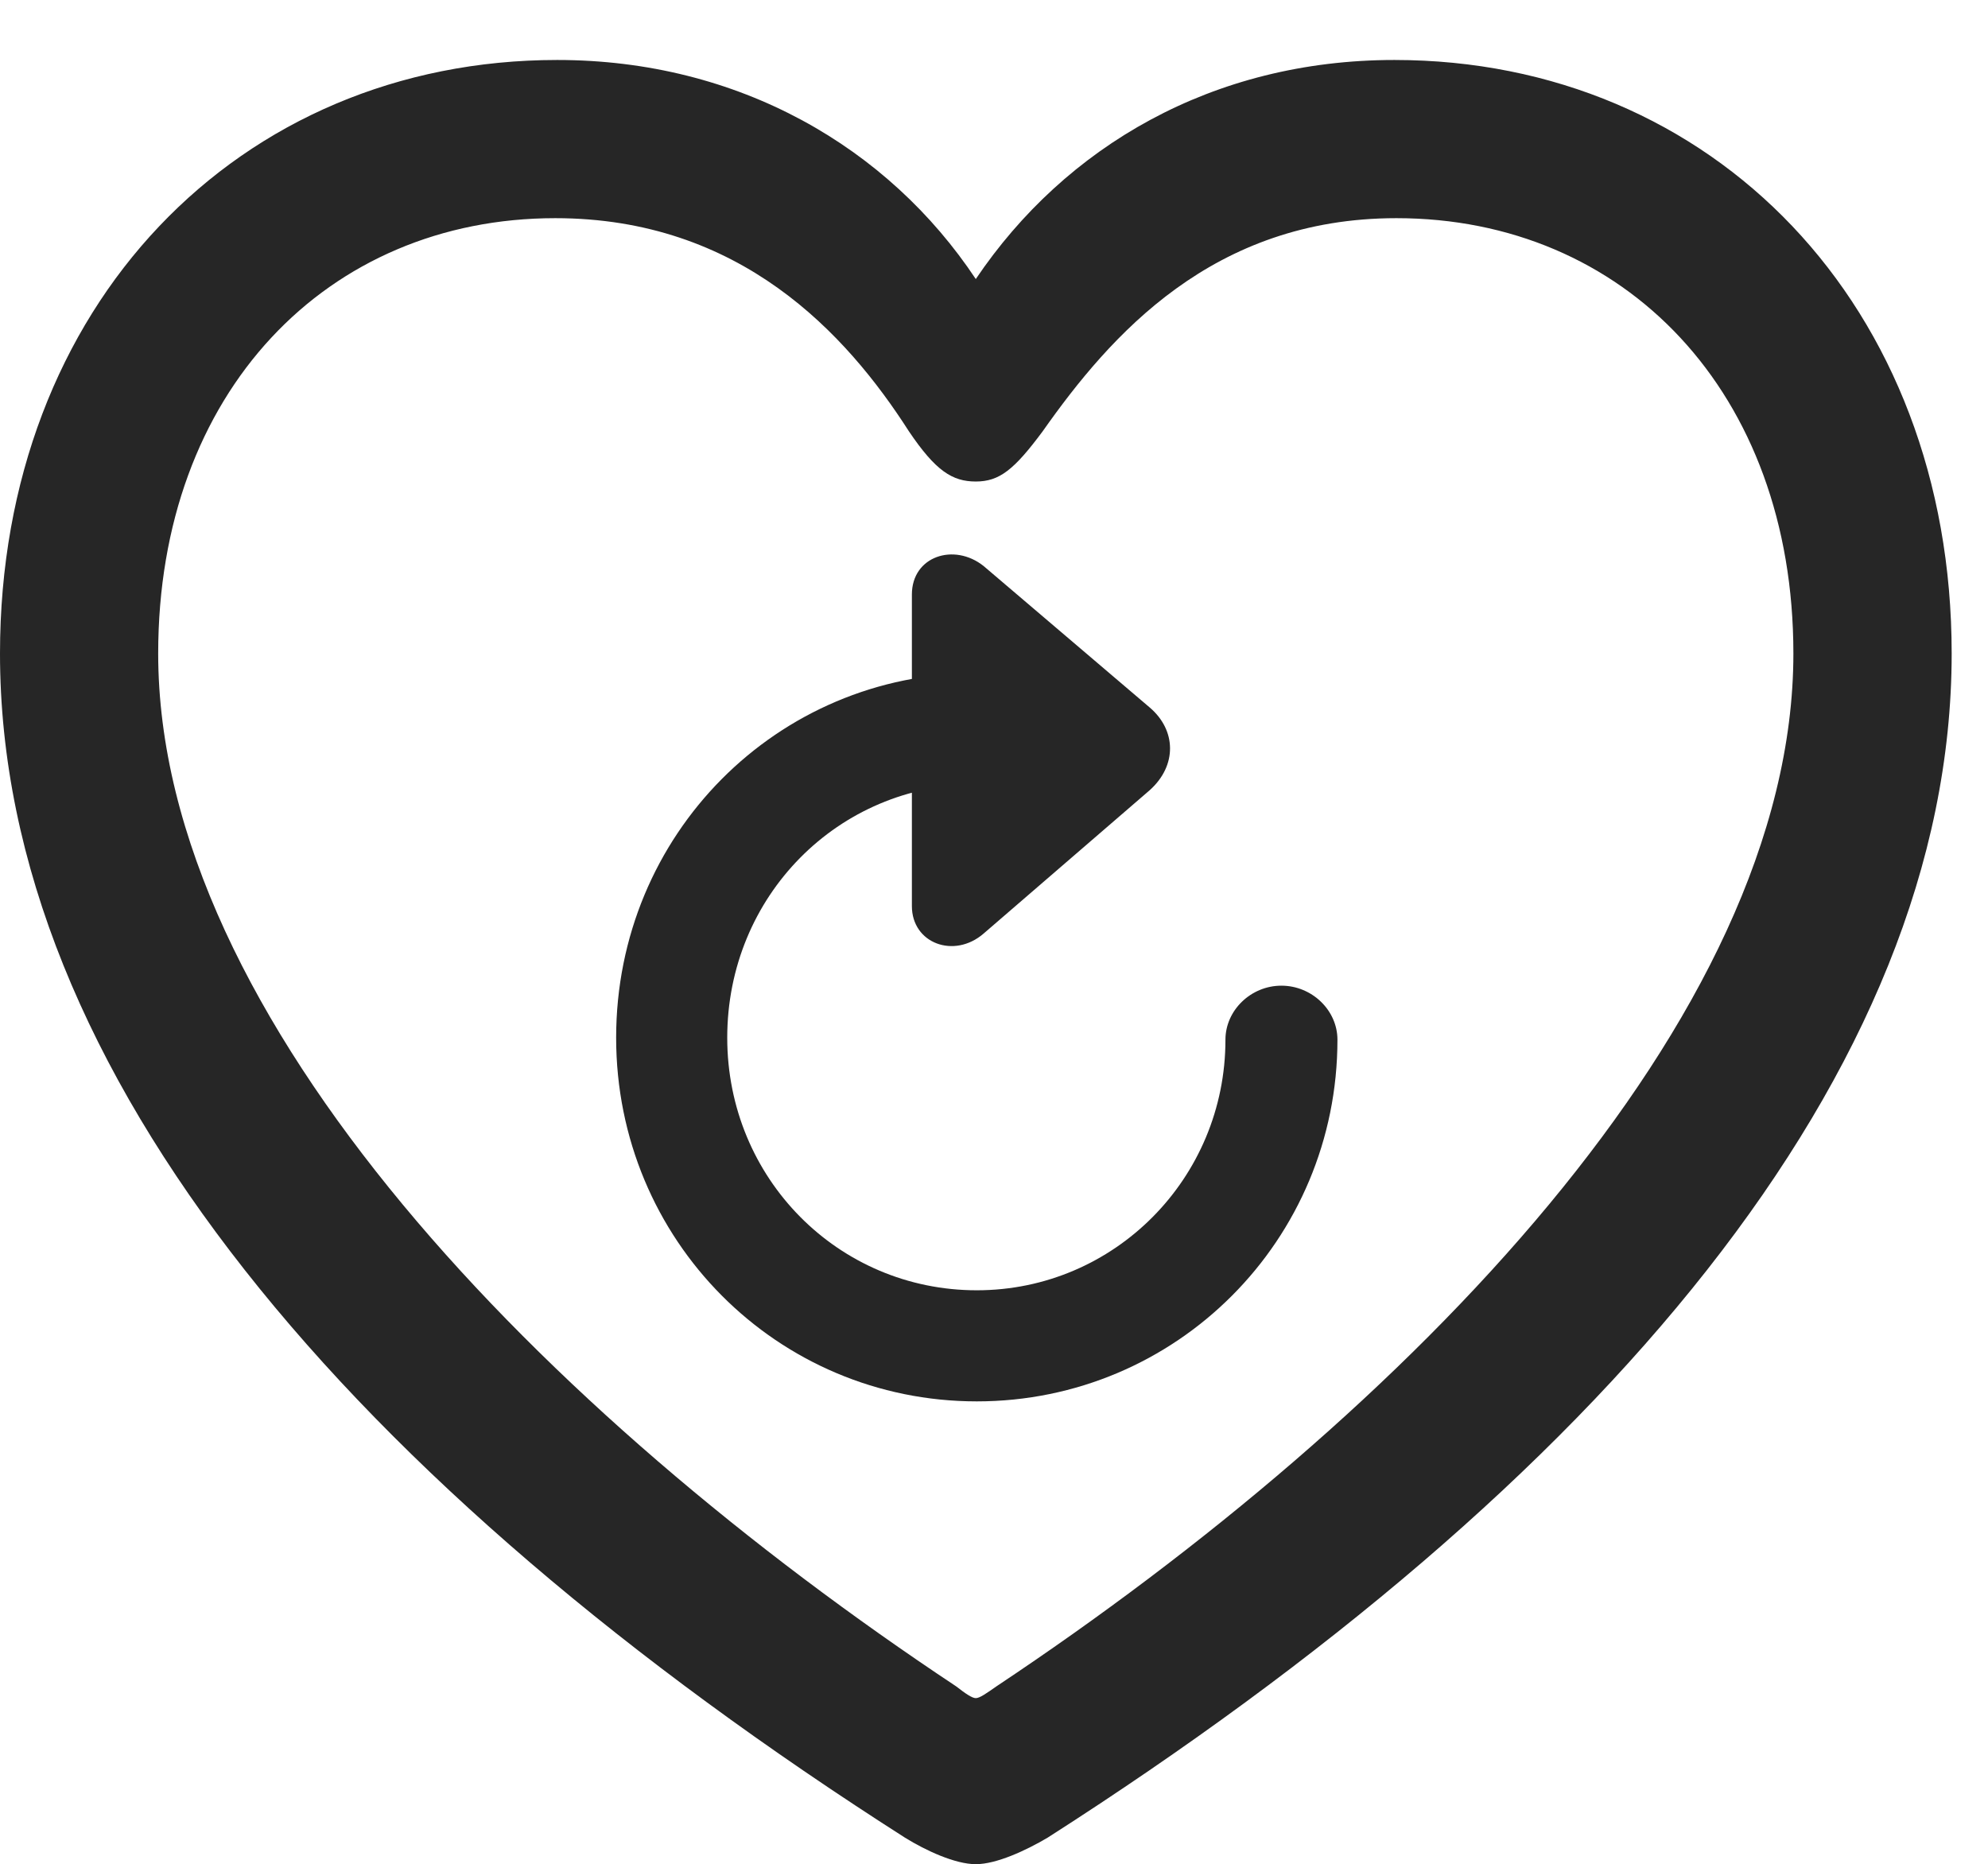 <?xml version="1.0" encoding="UTF-8"?>
<!--Generator: Apple Native CoreSVG 341-->
<!DOCTYPE svg
PUBLIC "-//W3C//DTD SVG 1.1//EN"
       "http://www.w3.org/Graphics/SVG/1.1/DTD/svg11.dtd">
<svg version="1.1" xmlns="http://www.w3.org/2000/svg" xmlns:xlink="http://www.w3.org/1999/xlink" viewBox="0 0 19.756 18.525">
 <g>
  <rect height="18.525" opacity="0" width="19.756" x="0" y="0"/>
  <path d="M0 6.494C0 10.654 3.486 14.746 8.994 18.262C9.199 18.389 9.492 18.525 9.697 18.525C9.902 18.525 10.195 18.389 10.41 18.262C15.908 14.746 19.395 10.654 19.395 6.494C19.395 3.037 17.021 0.596 13.857 0.596C12.051 0.596 10.586 1.455 9.697 2.773C8.828 1.465 7.344 0.596 5.537 0.596C2.373 0.596 0 3.037 0 6.494ZM1.572 6.494C1.572 3.896 3.252 2.168 5.518 2.168C7.354 2.168 8.408 3.311 9.033 4.287C9.297 4.678 9.463 4.785 9.697 4.785C9.932 4.785 10.078 4.668 10.361 4.287C11.035 3.33 12.051 2.168 13.877 2.168C16.143 2.168 17.822 3.896 17.822 6.494C17.822 10.127 13.984 14.043 9.902 16.758C9.805 16.826 9.736 16.875 9.697 16.875C9.658 16.875 9.59 16.826 9.502 16.758C5.41 14.043 1.572 10.127 1.572 6.494Z" fill="black" fill-opacity="0.85"/>
  <path d="M9.062 5.908L9.062 9.004C9.062 9.375 9.482 9.531 9.775 9.277L11.426 7.852C11.699 7.607 11.69 7.256 11.426 7.031L9.775 5.625C9.482 5.391 9.062 5.527 9.062 5.908ZM9.707 13.926C11.69 13.926 13.291 12.324 13.291 10.332C13.291 10.039 13.037 9.795 12.734 9.795C12.432 9.795 12.178 10.039 12.178 10.332C12.178 11.709 11.074 12.822 9.707 12.822C8.33 12.822 7.227 11.709 7.227 10.312C7.227 8.906 8.33 7.793 9.707 7.793C10.01 7.793 10.254 7.539 10.254 7.236C10.254 6.943 10.01 6.689 9.707 6.689C7.725 6.689 6.123 8.291 6.123 10.312C6.123 12.324 7.725 13.926 9.707 13.926Z" fill="black" fill-opacity="0.85"/>
 </g>
</svg>
